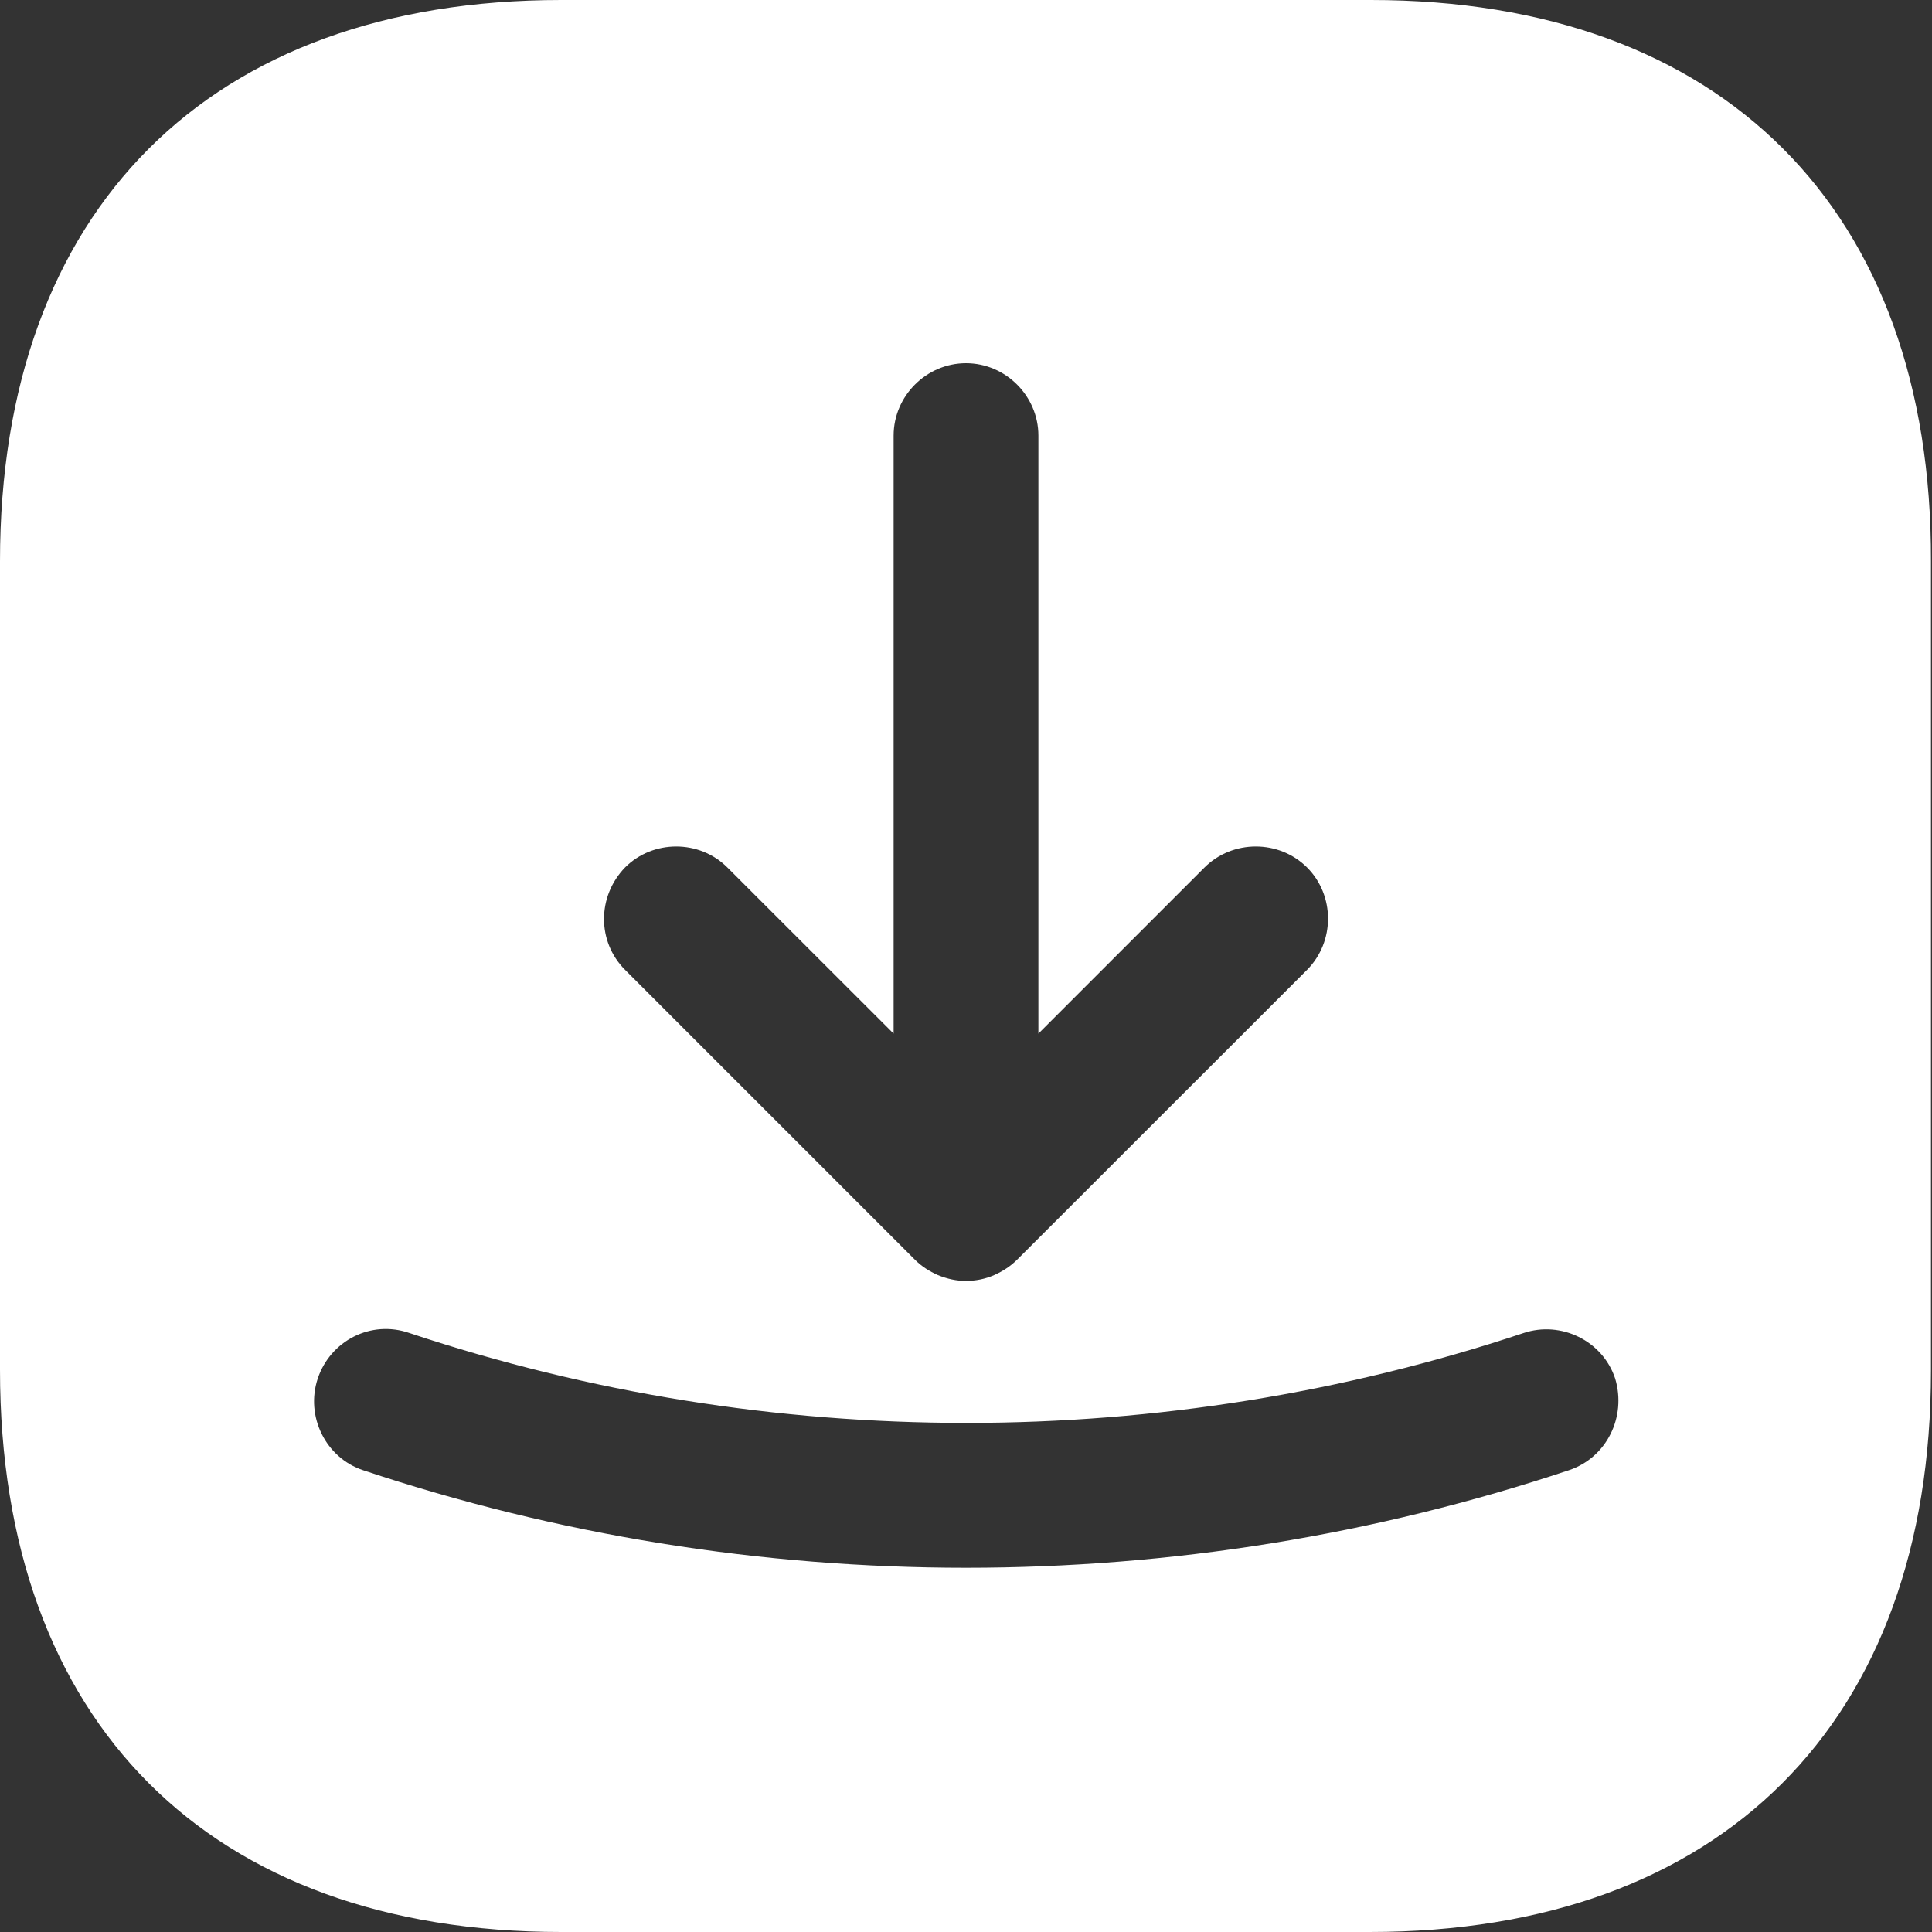 <svg width="15" height="15" viewBox="0 0 15 15" fill="none" xmlns="http://www.w3.org/2000/svg">
<rect x="0" y="0" width="15" height="15" fill="#333333" stroke="none"/>
<path d="M10.643 0H4.357C1.627 0 0 1.627 0 4.357V10.635C0 13.373 1.627 15 4.357 15H10.635C13.365 15 14.992 13.373 14.992 10.643V4.357C15 1.627 13.373 0 10.643 0ZM4.853 6.735C5.07 6.518 5.43 6.518 5.647 6.735L6.938 8.025V3.382C6.938 3.075 7.192 2.82 7.5 2.82C7.808 2.82 8.062 3.075 8.062 3.382V8.025L9.352 6.735C9.57 6.518 9.93 6.518 10.148 6.735C10.365 6.952 10.365 7.312 10.148 7.53L7.897 9.78C7.845 9.832 7.785 9.87 7.718 9.9C7.65 9.93 7.575 9.945 7.5 9.945C7.425 9.945 7.357 9.93 7.282 9.9C7.215 9.87 7.155 9.832 7.103 9.78L4.853 7.53C4.635 7.312 4.635 6.96 4.853 6.735ZM12.18 11.415C10.672 11.918 9.09 12.172 7.5 12.172C5.91 12.172 4.327 11.918 2.82 11.415C2.527 11.318 2.37 10.995 2.467 10.703C2.565 10.41 2.88 10.245 3.18 10.35C5.97 11.28 9.037 11.28 11.828 10.35C12.12 10.252 12.443 10.41 12.54 10.703C12.63 11.002 12.473 11.318 12.18 11.415Z" fill="white"/>
</svg>
